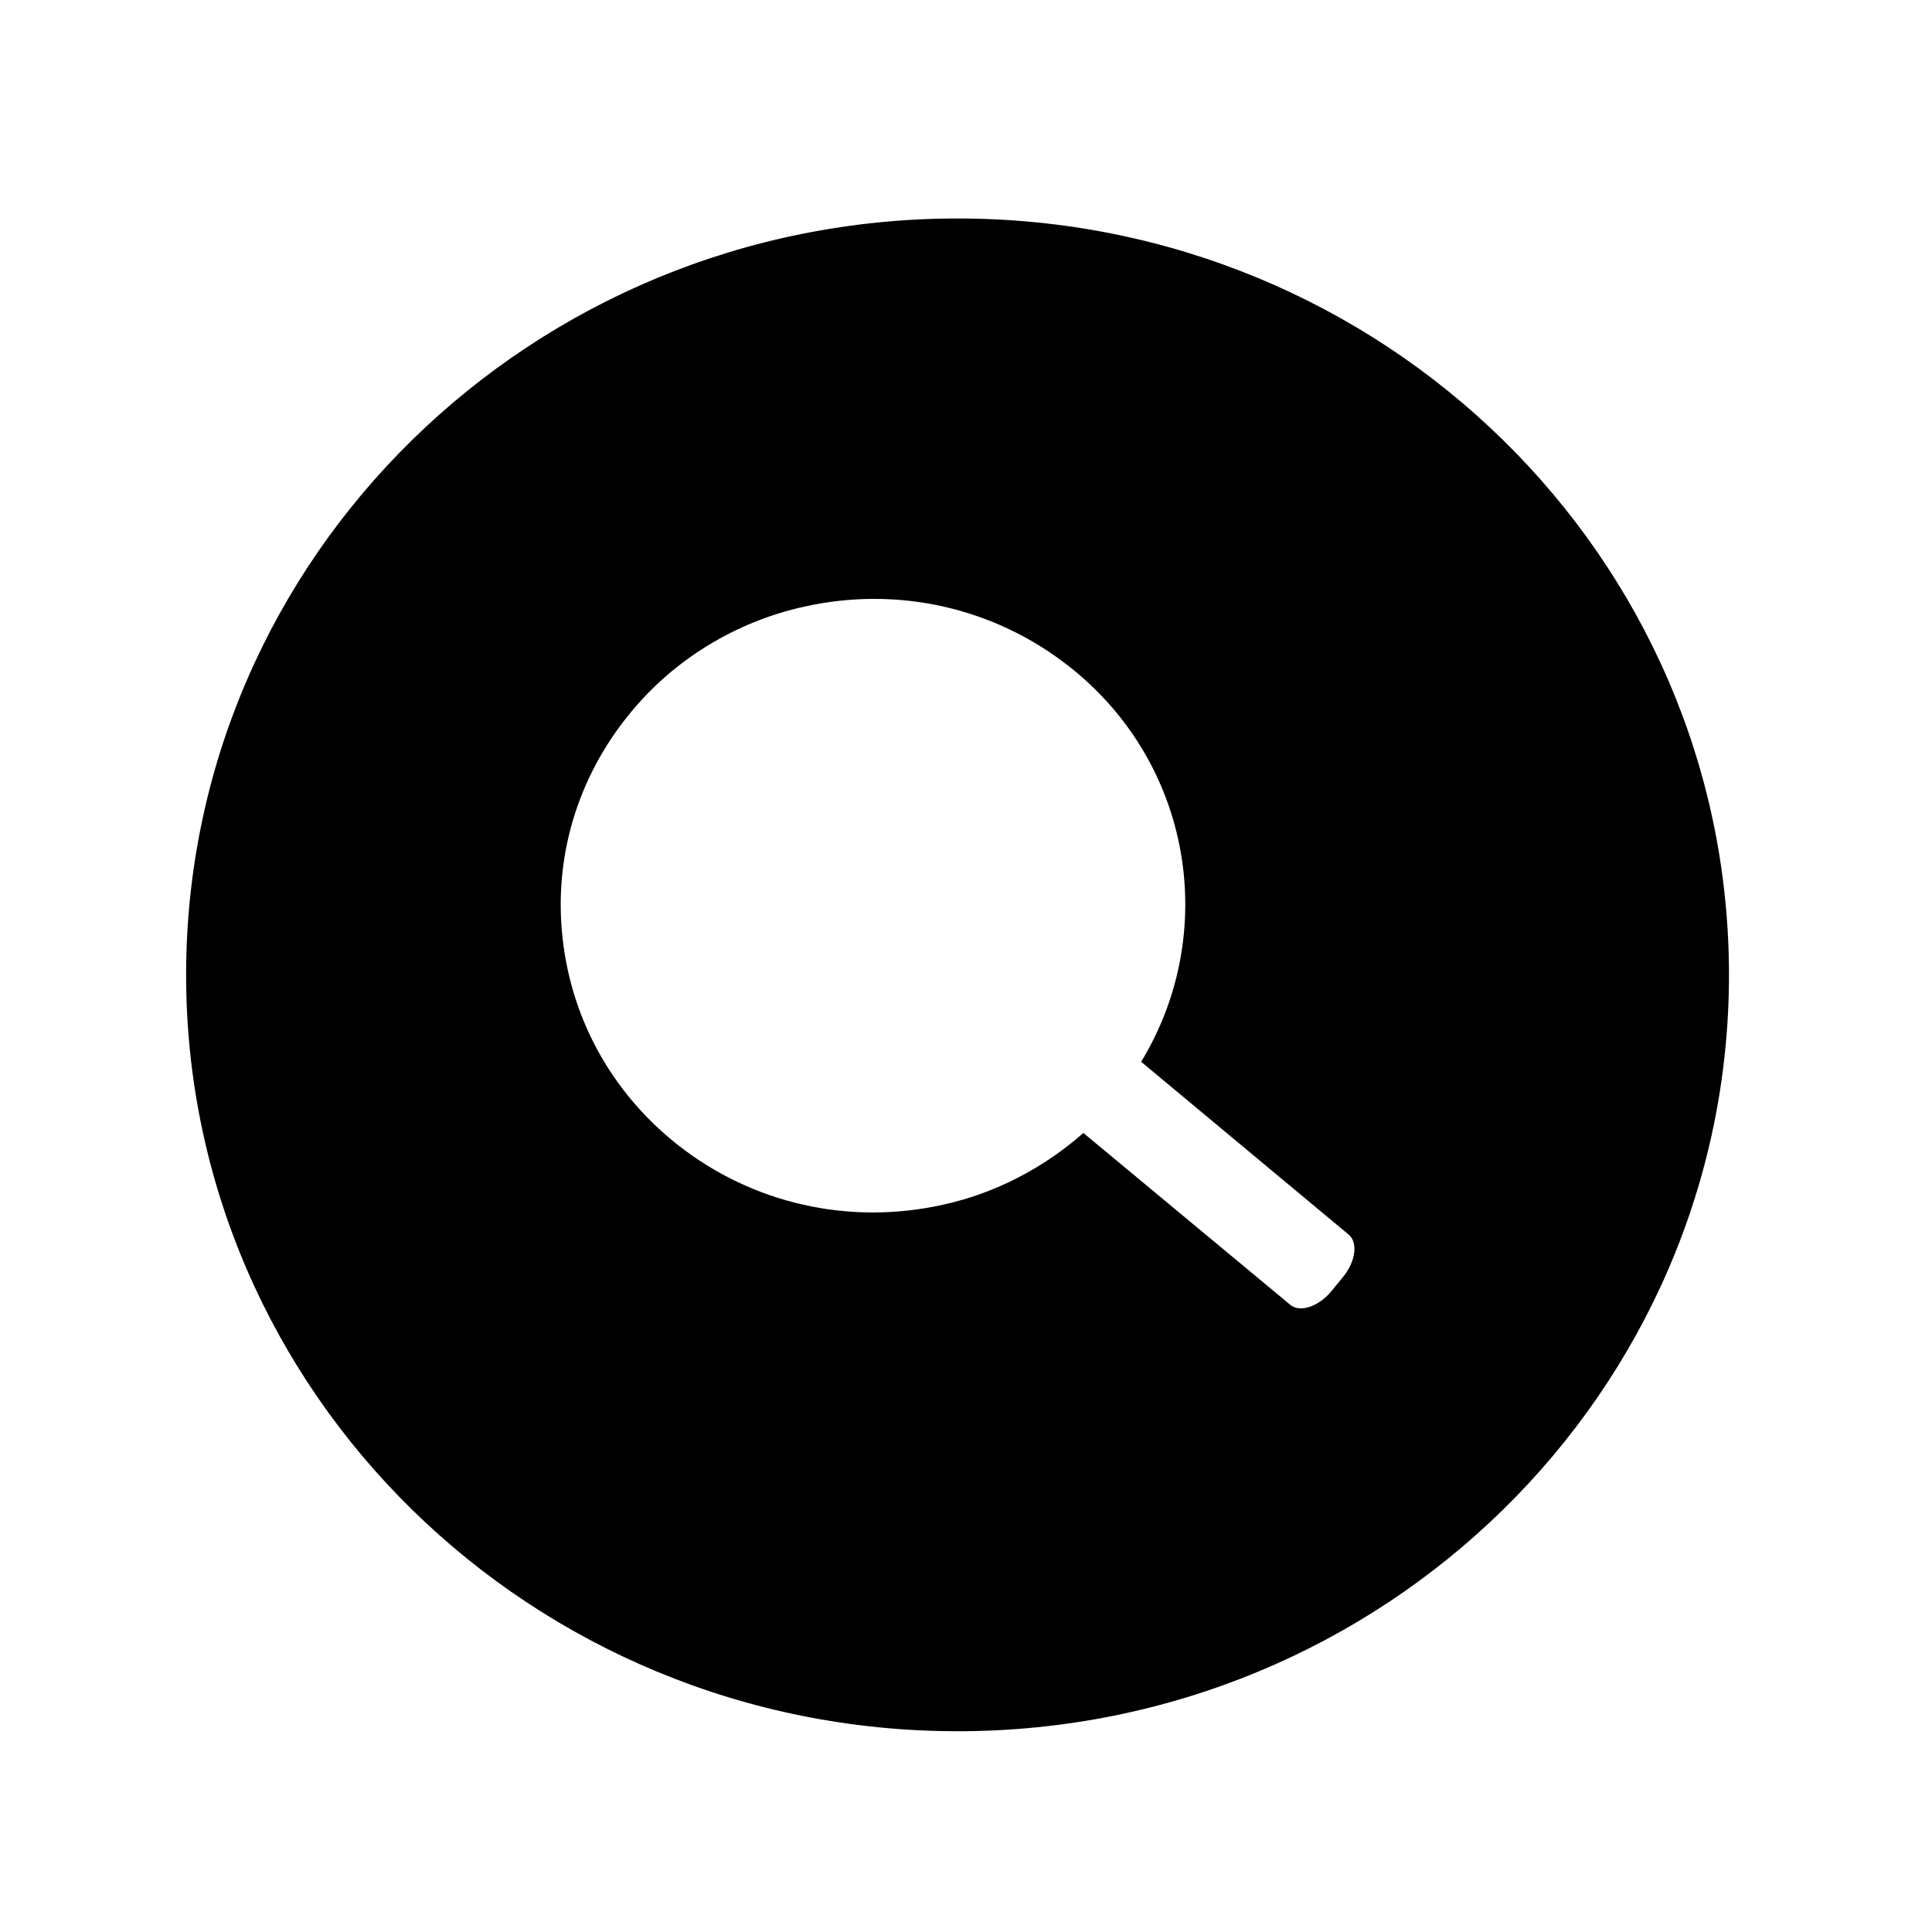 <?xml version="1.0" encoding="utf-8"?>
<!DOCTYPE svg PUBLIC "-//W3C//DTD SVG 1.1//EN" "http://www.w3.org/Graphics/SVG/1.1/DTD/svg11.dtd">
<svg id="Enlarge" viewBox="0 0 12 12" xmlns="http://www.w3.org/2000/svg" xmlns:xlink="http://www.w3.org/1999/xlink">
	<path d="M5.948,1.357c-2.646,0-4.792,2.103-4.792,4.698c0,2.595,2.146,4.698,4.792,4.698
		c2.645,0,4.791-2.103,4.791-4.698C10.739,3.46,8.593,1.357,5.948,1.357z M8.343,7.93L8.271,8.018
		C8.192,8.115,8.076,8.154,8.016,8.106L6.729,7.037C6.483,7.254,6.182,7.412,5.856,7.483C5.274,7.612,4.675,7.477,4.211,7.112
		C3.806,6.793,3.552,6.339,3.495,5.833C3.437,5.329,3.585,4.832,3.91,4.434c0.272-0.335,0.658-0.572,1.085-0.666
		c0.582-0.13,1.181,0.006,1.645,0.371C7.405,4.74,7.575,5.793,7.088,6.595l1.286,1.071C8.436,7.714,8.422,7.832,8.343,7.93z"/>
</svg>
